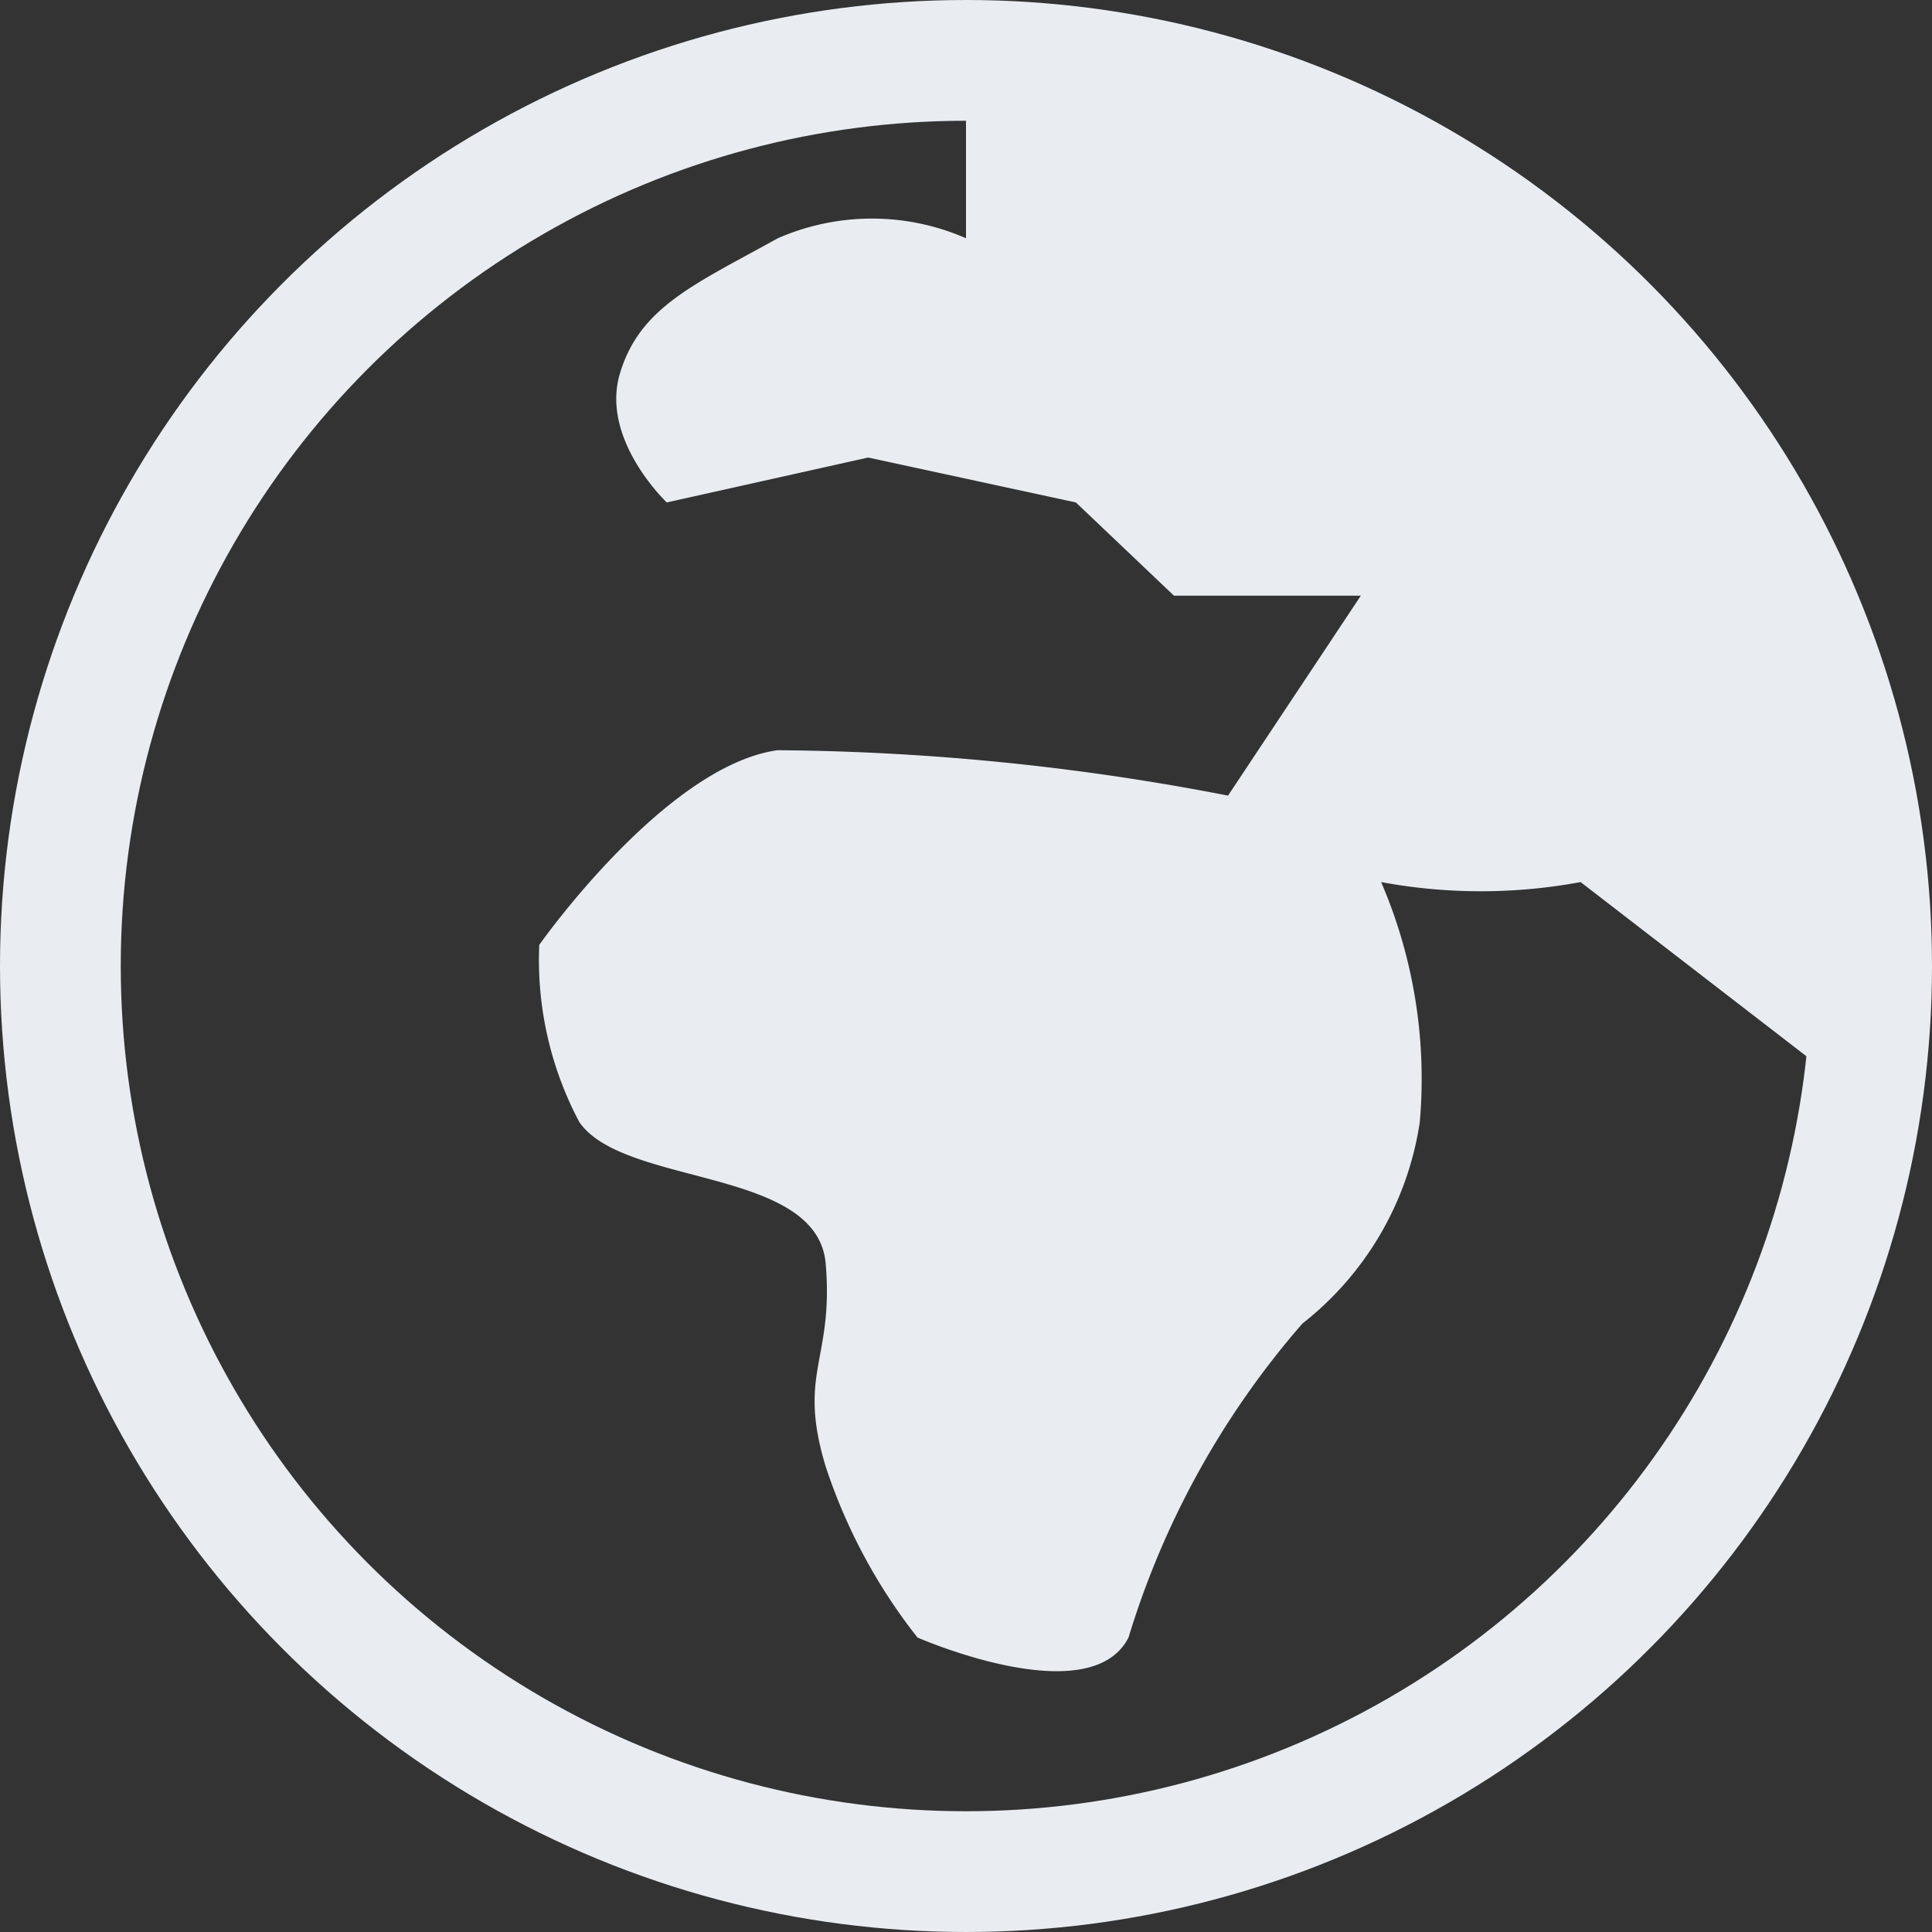 <svg id="IconSmall-Website" xmlns="http://www.w3.org/2000/svg" width="16" height="16" viewBox="0 0 16 16">
  <rect x="0" y="0" width="16" height="16" fill="#333333" stroke="none"/>
  <g id="Ellipse_14" data-name="Ellipse 14" fill="none" stroke="#e9edf2" stroke-width="1">
    <circle cx="8" cy="8" r="8" stroke="none"/>
    <circle cx="8" cy="8" r="7.5" fill="none"/>
  </g>
  <path id="Path_43" data-name="Path 43" d="M-37,705.56v1.973a1.946,1.946,0,0,0-1.558,0c-.7.387-1.144.573-1.308,1.12s.388,1.068.388,1.068l1.668-.372,1.72.372.812.772h1.548l-1.1,1.656a20.217,20.217,0,0,0-3.732-.376c-.932.132-1.972,1.612-1.972,1.612a2.861,2.861,0,0,0,.332,1.468c.372.536,1.972.372,2.04,1.172s-.237.9,0,1.68a4.61,4.61,0,0,0,.76,1.416s1.428.628,1.748,0a7.1,7.1,0,0,1,1.44-2.6,2.608,2.608,0,0,0,.972-1.668,4.12,4.12,0,0,0-.32-1.988,4.531,4.531,0,0,0,1.652,0l2.064,1.592V710.8l-1.344-2.314" transform="translate(45 -705.56)" fill="#e9edf2"/>
</svg>
